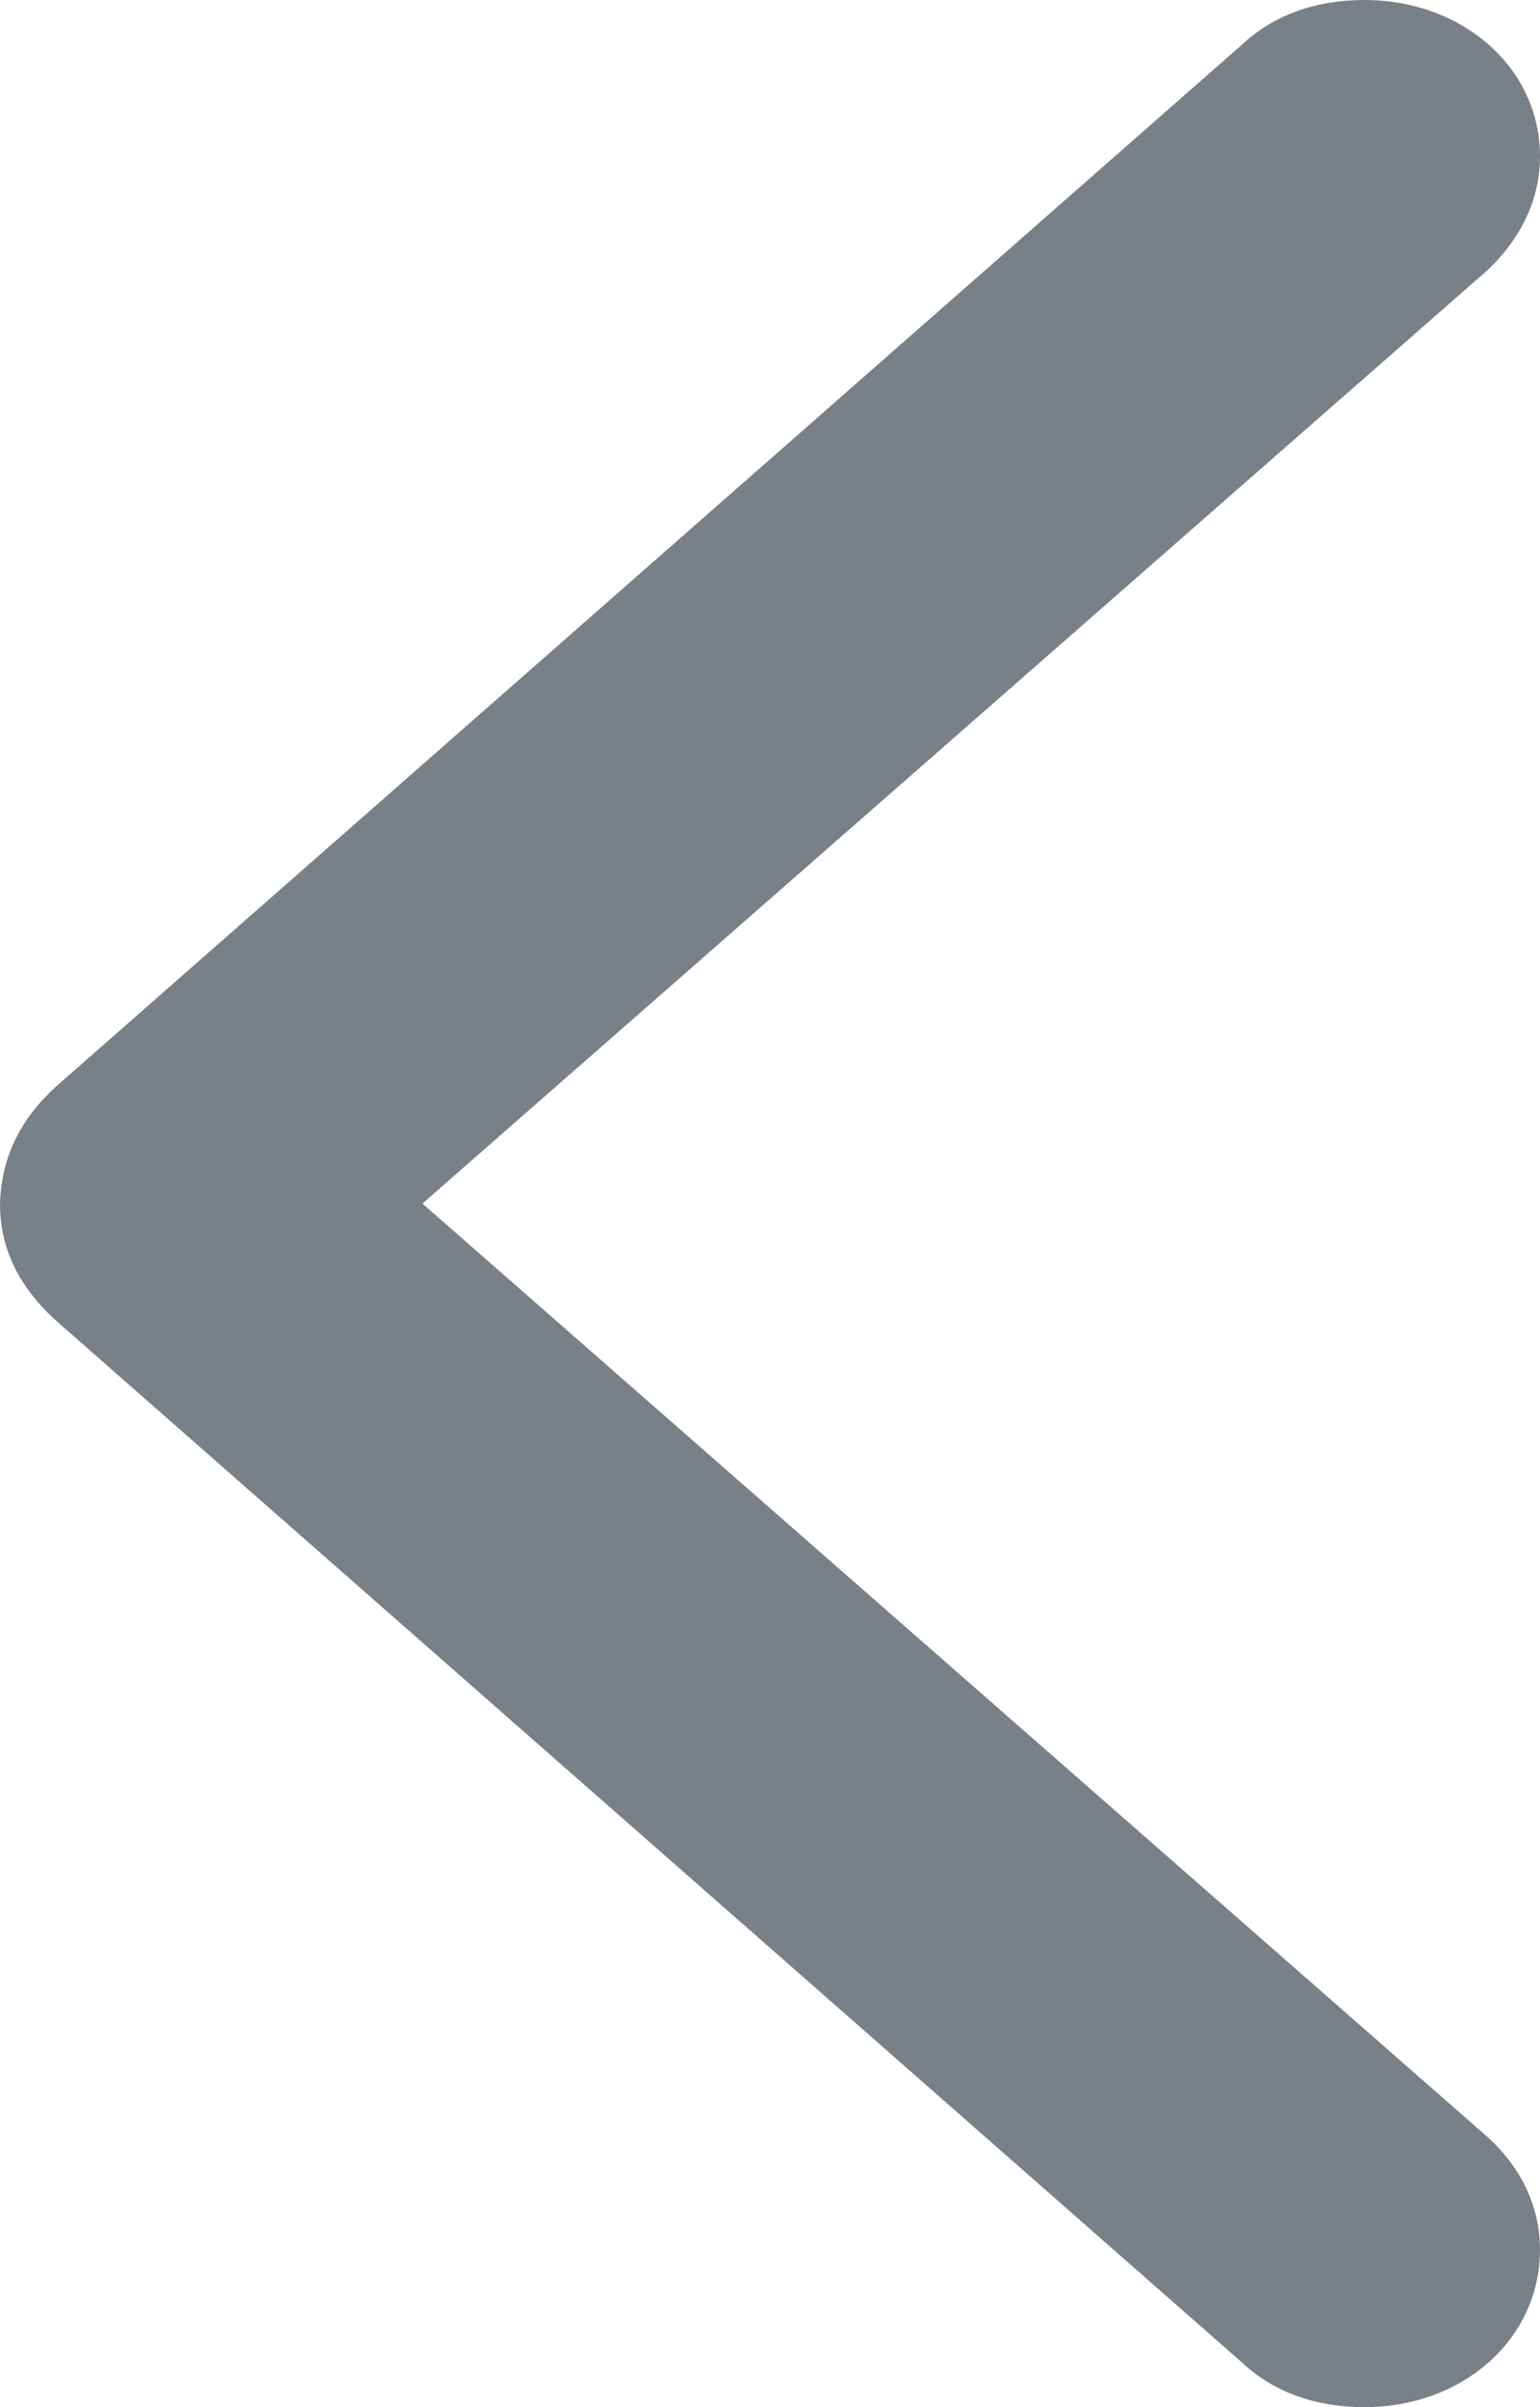 <svg width="16" height="25" viewBox="0 0 16 25" fill="none" xmlns="http://www.w3.org/2000/svg">
    <path d="M0 12.5C0 12.98 0.205 13.39 0.629 13.757L12.901 24.534C13.231 24.845 13.672 25 14.175 25C15.198 25 16 24.294 16 23.362C16 22.91 15.796 22.5 15.449 22.189L4.389 12.5L15.449 2.811C15.796 2.486 16 2.076 16 1.624C16 0.706 15.198 0 14.175 0C13.672 0 13.231 0.155 12.901 0.466L0.629 11.243C0.205 11.61 0.016 12.02 0 12.5Z" fill="#7A8087"/>
</svg>
